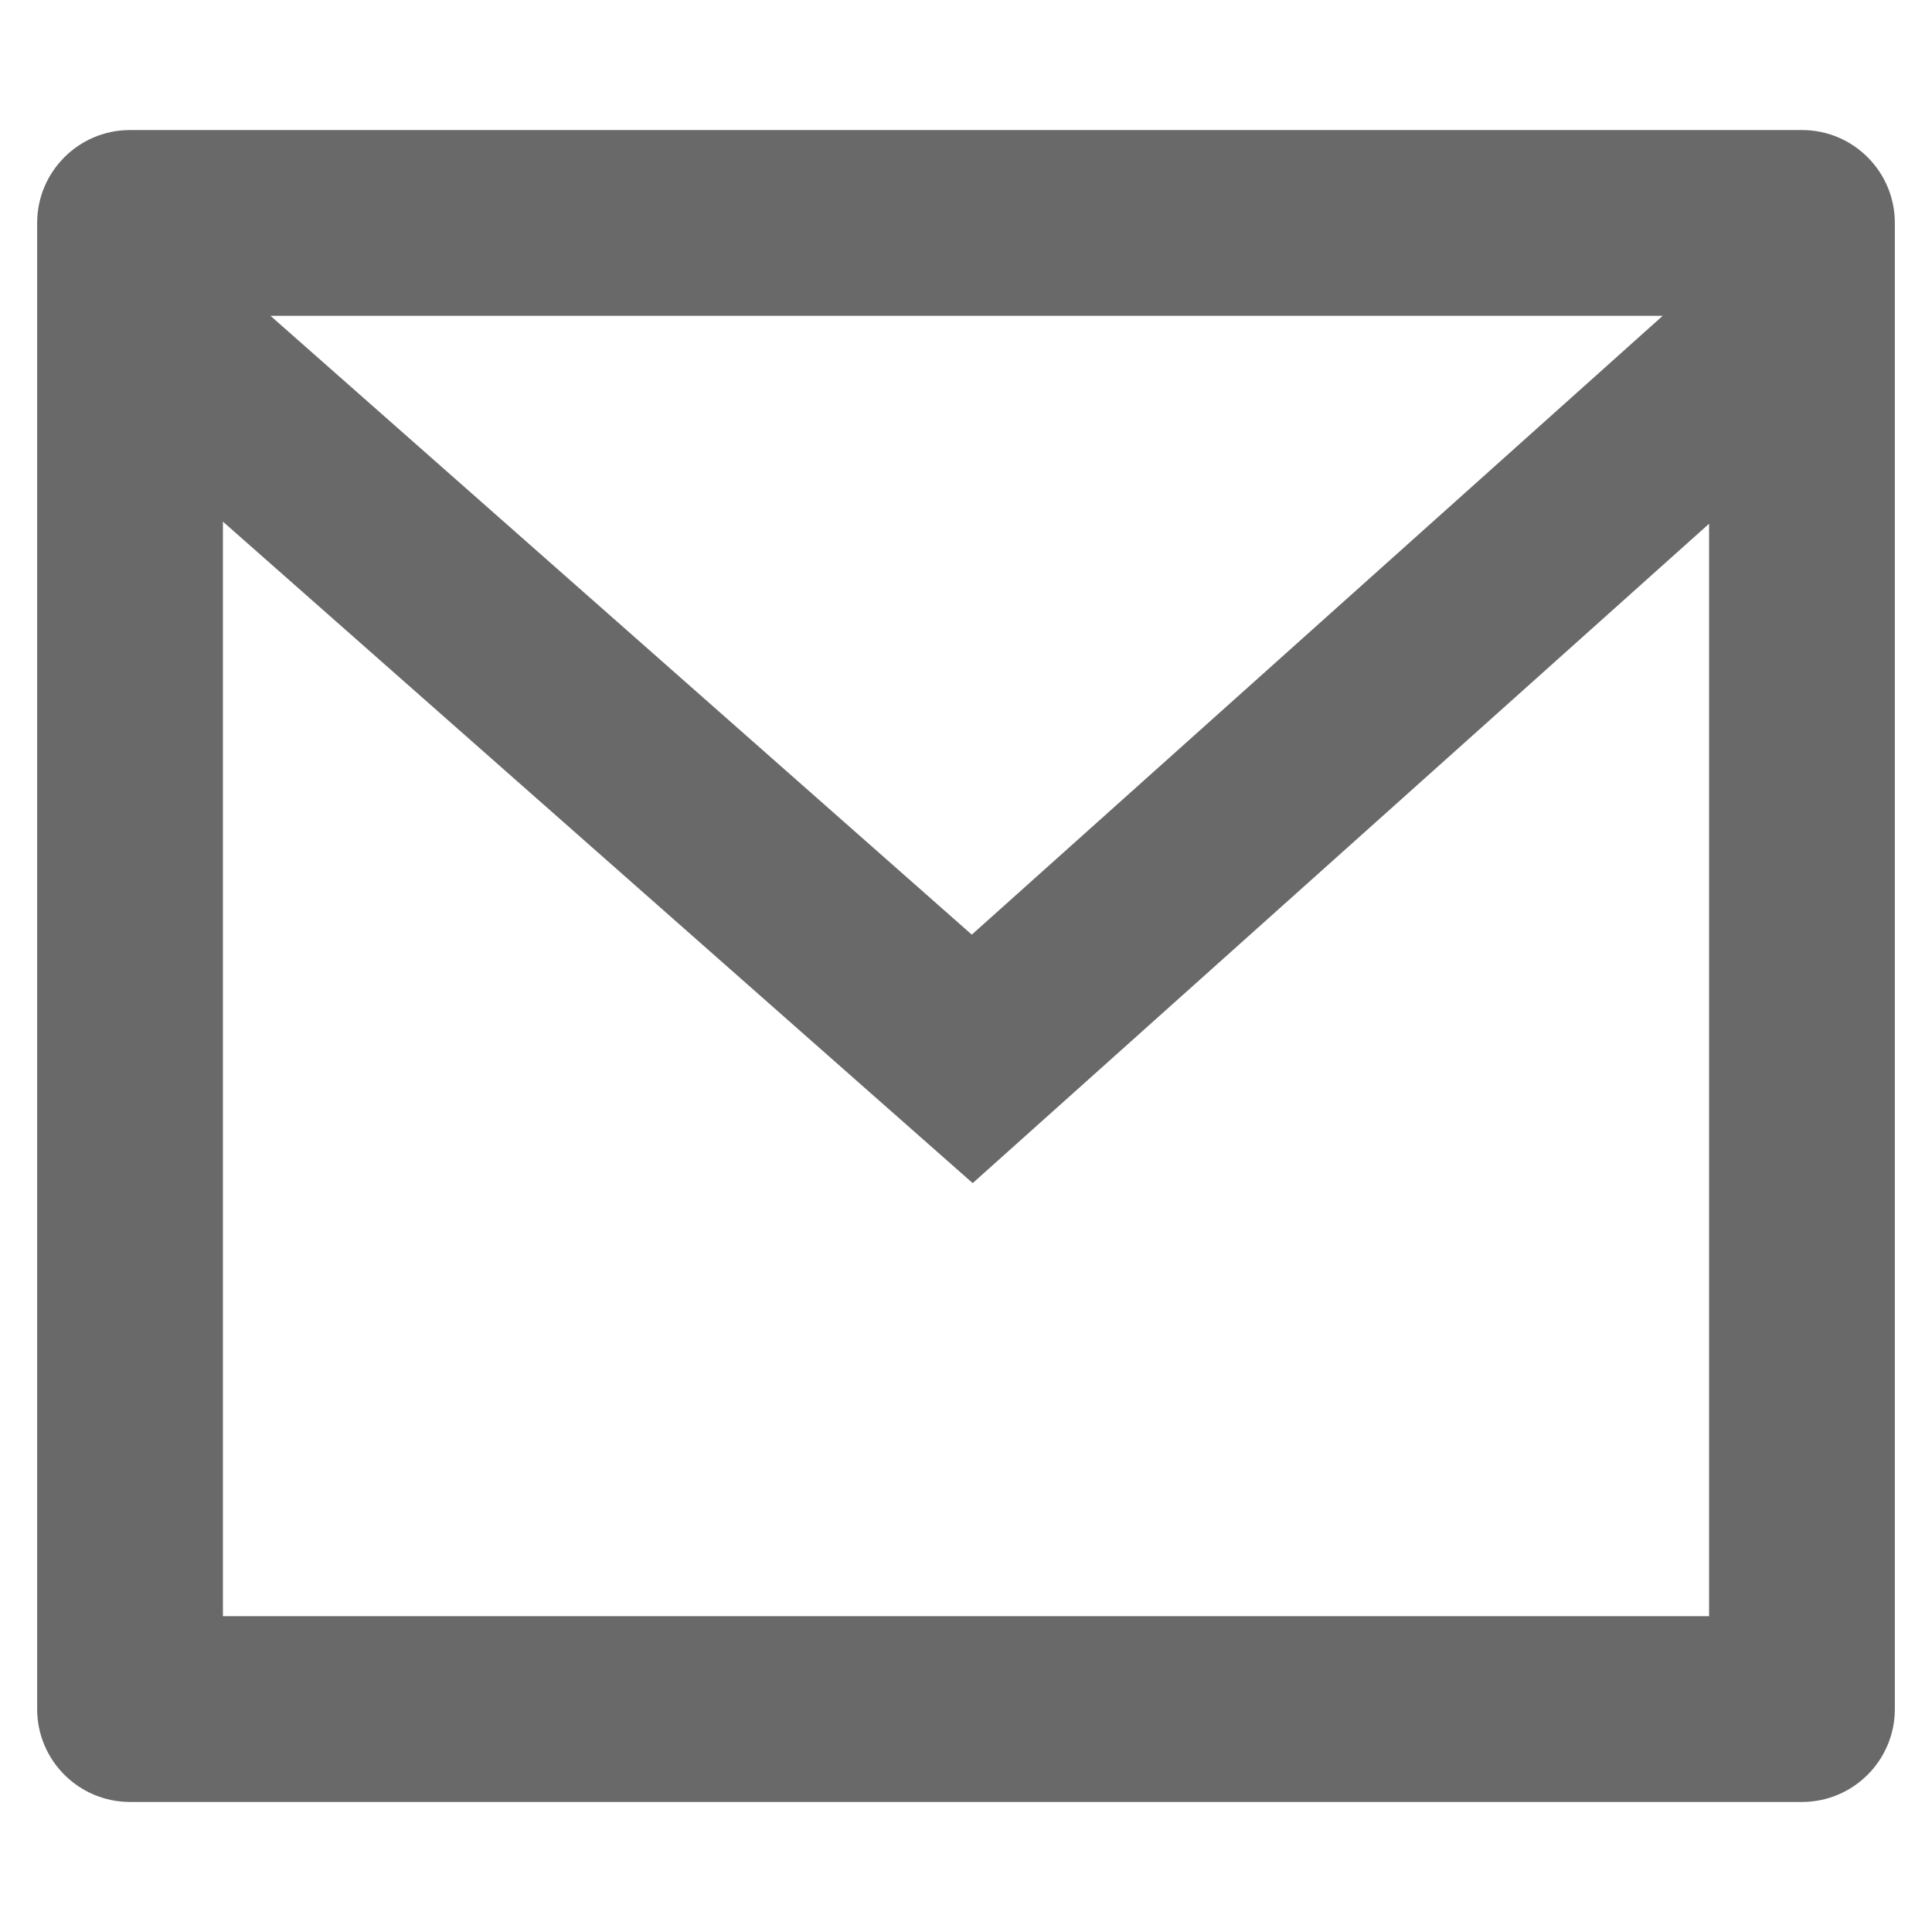 <svg width="13" height="13" viewBox="0 0 13 13" fill="none" xmlns="http://www.w3.org/2000/svg">
<path d="M0.875 0.875H12.125C12.47 0.875 12.75 1.155 12.75 1.5V11.5C12.75 11.845 12.47 12.125 12.125 12.125H0.875C0.53 12.125 0.25 11.845 0.25 11.5V1.5C0.25 1.155 0.53 0.875 0.875 0.875ZM11.5 3.524L6.545 7.961L1.5 3.51V10.875H11.5V3.524ZM1.82 2.125L6.539 6.289L11.188 2.125H1.82Z" fill="#696969"/>
</svg>
